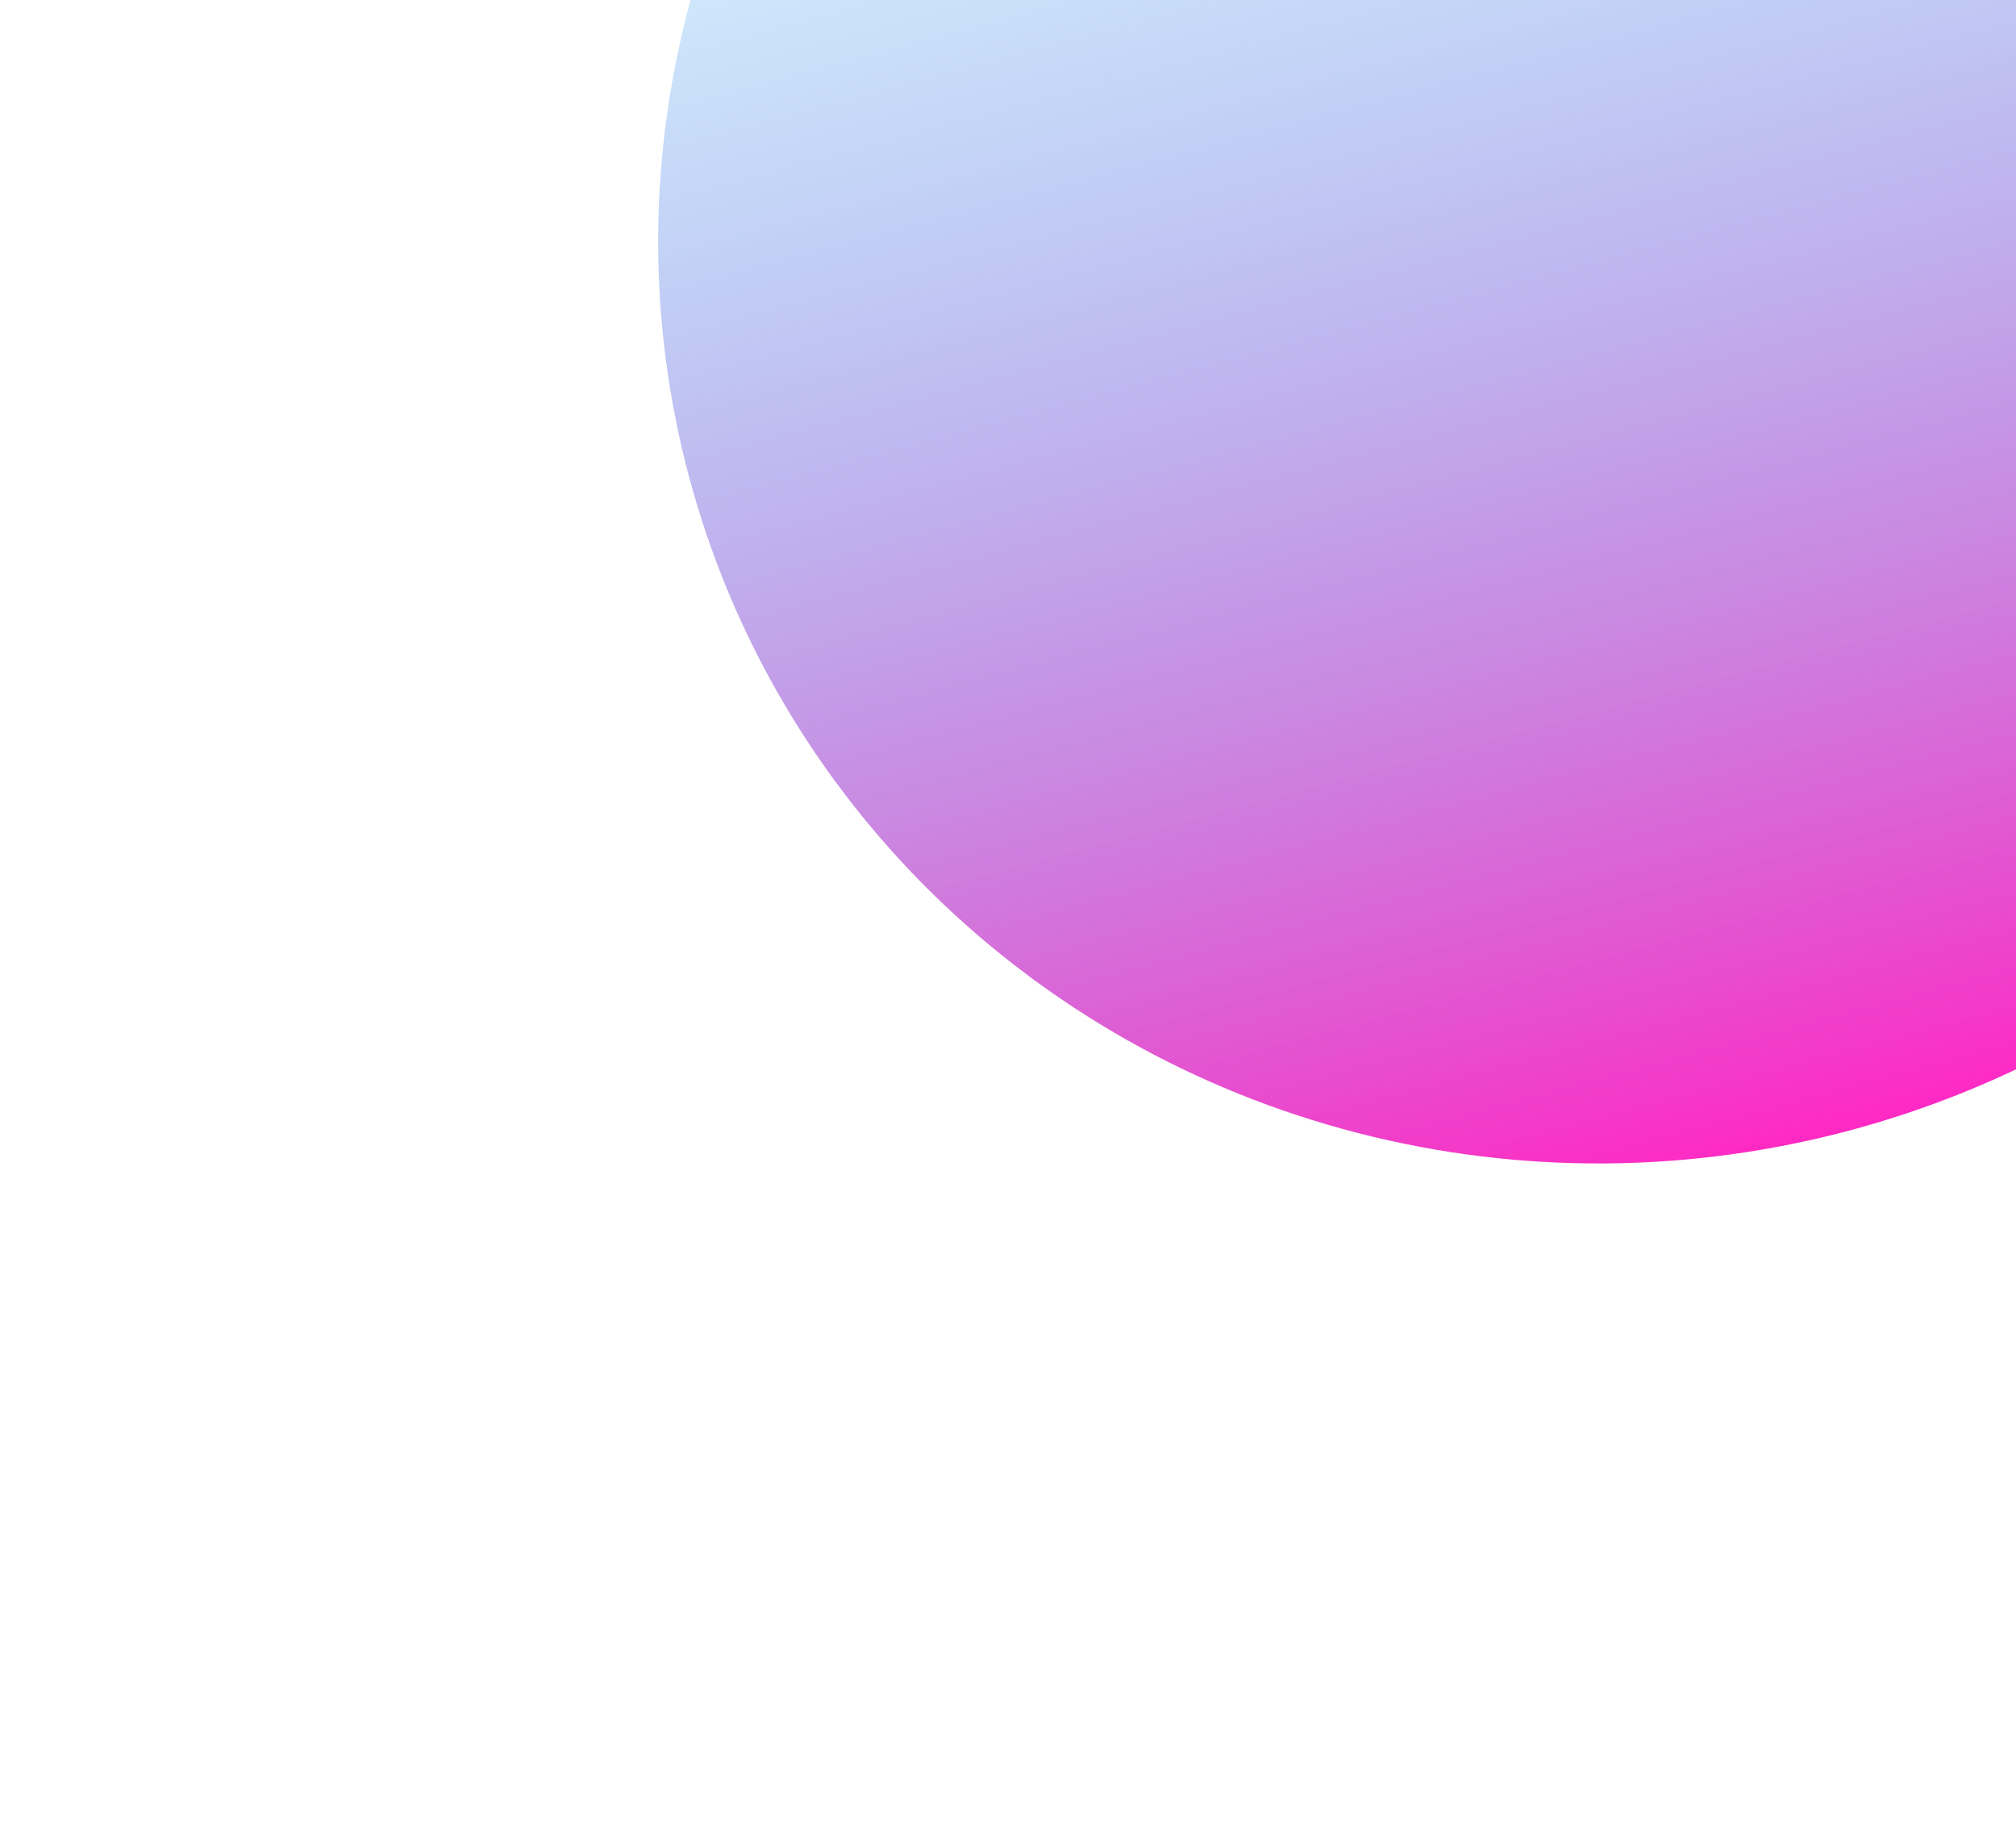 <svg width="1075" height="971" viewBox="0 0 1075 971" fill="none" xmlns="http://www.w3.org/2000/svg">
<g filter="url(#filter0_f_149_6148)">
<ellipse cx="858.194" cy="123.062" rx="508" ry="496.5" transform="rotate(-15 858.194 123.062)" fill="url(#paint0_linear_149_6148)"/>
</g>
<defs>
<filter id="filter0_f_149_6148" x="0.832" y="-724.342" width="1714.72" height="1694.81" filterUnits="userSpaceOnUse" color-interpolation-filters="sRGB">
<feFlood flood-opacity="0" result="BackgroundImageFix"/>
<feBlend mode="normal" in="SourceGraphic" in2="BackgroundImageFix" result="shape"/>
<feGaussianBlur stdDeviation="175" result="effect1_foregroundBlur_149_6148"/>
</filter>
<linearGradient id="paint0_linear_149_6148" x1="858.194" y1="-373.438" x2="858.194" y2="619.562" gradientUnits="userSpaceOnUse">
<stop stop-color="#00C2FF" stop-opacity="0"/>
<stop offset="1" stop-color="#FF29C3"/>
</linearGradient>
</defs>
</svg>
